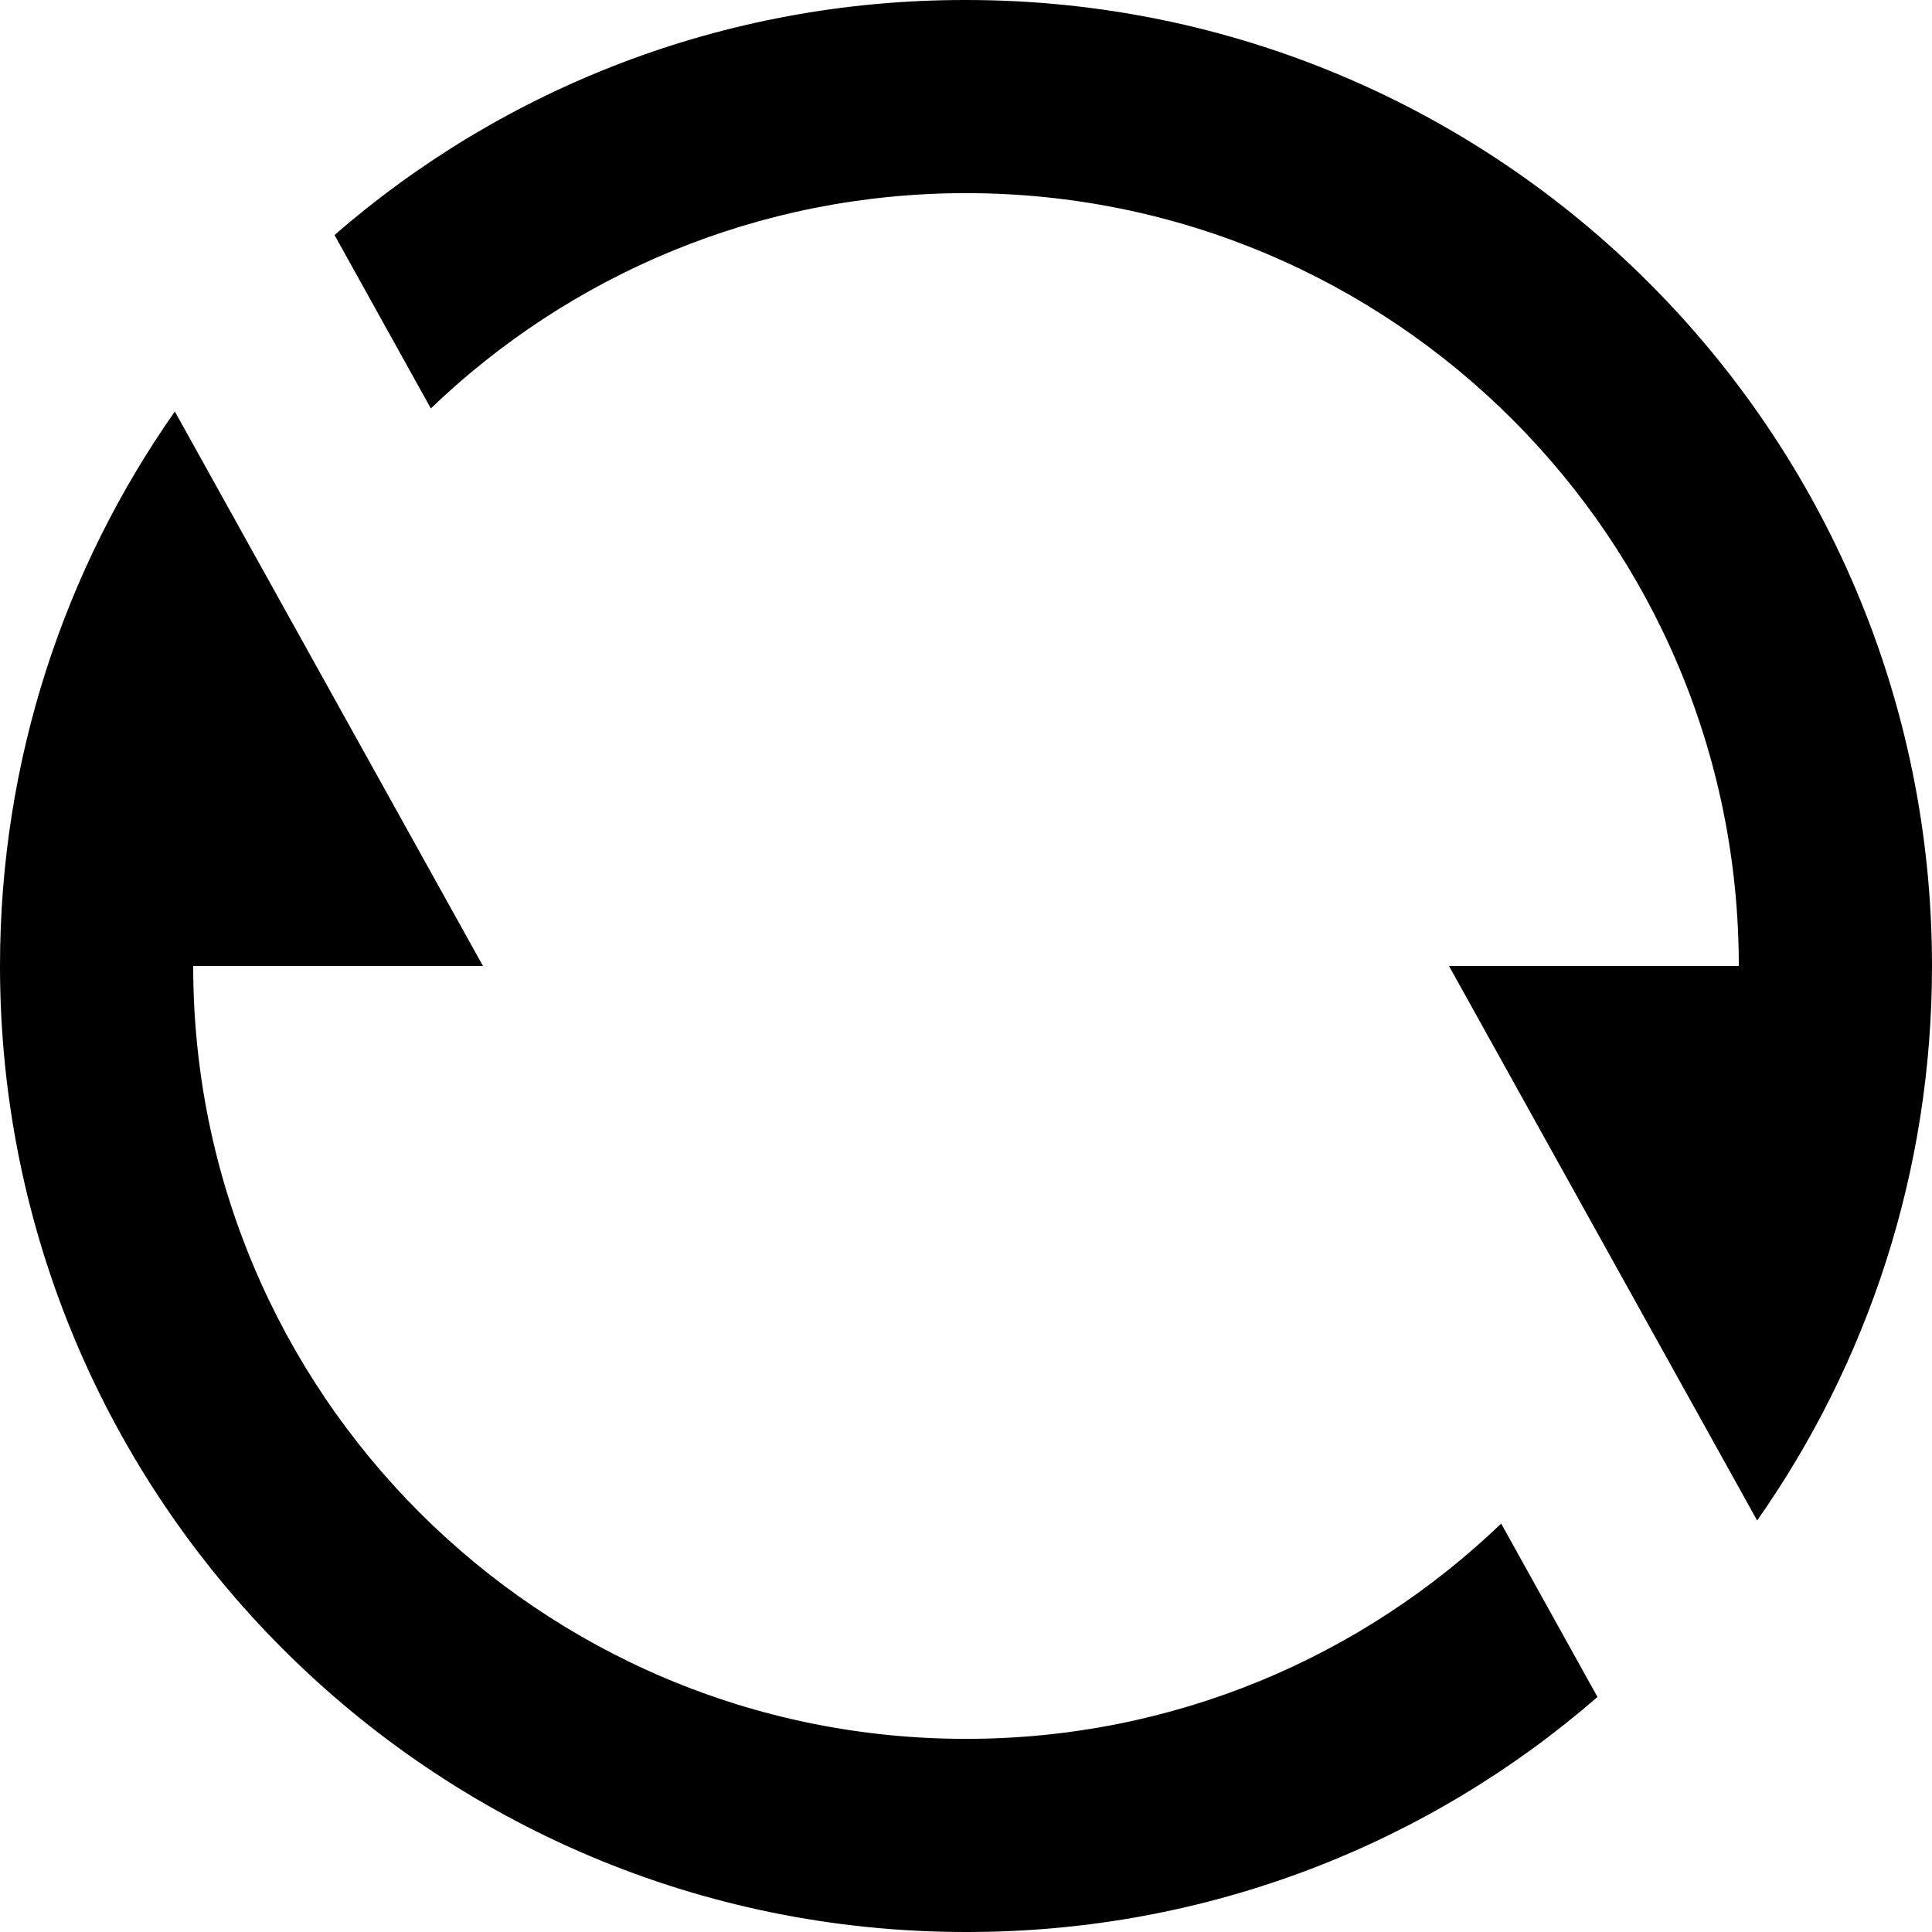 <svg width="512" height="512" viewBox="0 0 512 512" fill="none" xmlns="http://www.w3.org/2000/svg">
<path d="M88.653 62.285C133.123 23.588 191.628 0 255.644 0C255.769 0 255.894 0 256.019 0H256C397.389 0 512 114.611 512 256C512 310.682 494.848 361.37 465.664 402.944L384 256H460.8C460.8 255.995 460.8 255.989 460.8 255.983C460.8 142.875 369.108 51.184 256 51.184C200.919 51.184 150.916 72.928 114.109 108.302L114.176 108.237L88.653 62.285V62.285ZM423.347 449.715C378.878 488.412 320.372 512 256.356 512C256.231 512 256.106 512 255.981 512H256C114.611 512 0 397.389 0 256C0 201.318 17.152 150.63 46.336 109.056L128 256H51.2C51.2 256.005 51.2 256.011 51.2 256.017C51.2 369.125 142.892 460.816 256 460.816C311.081 460.816 361.084 439.072 397.892 403.698L397.824 403.763L423.347 449.715V449.715Z" fill="black"/>
</svg>
